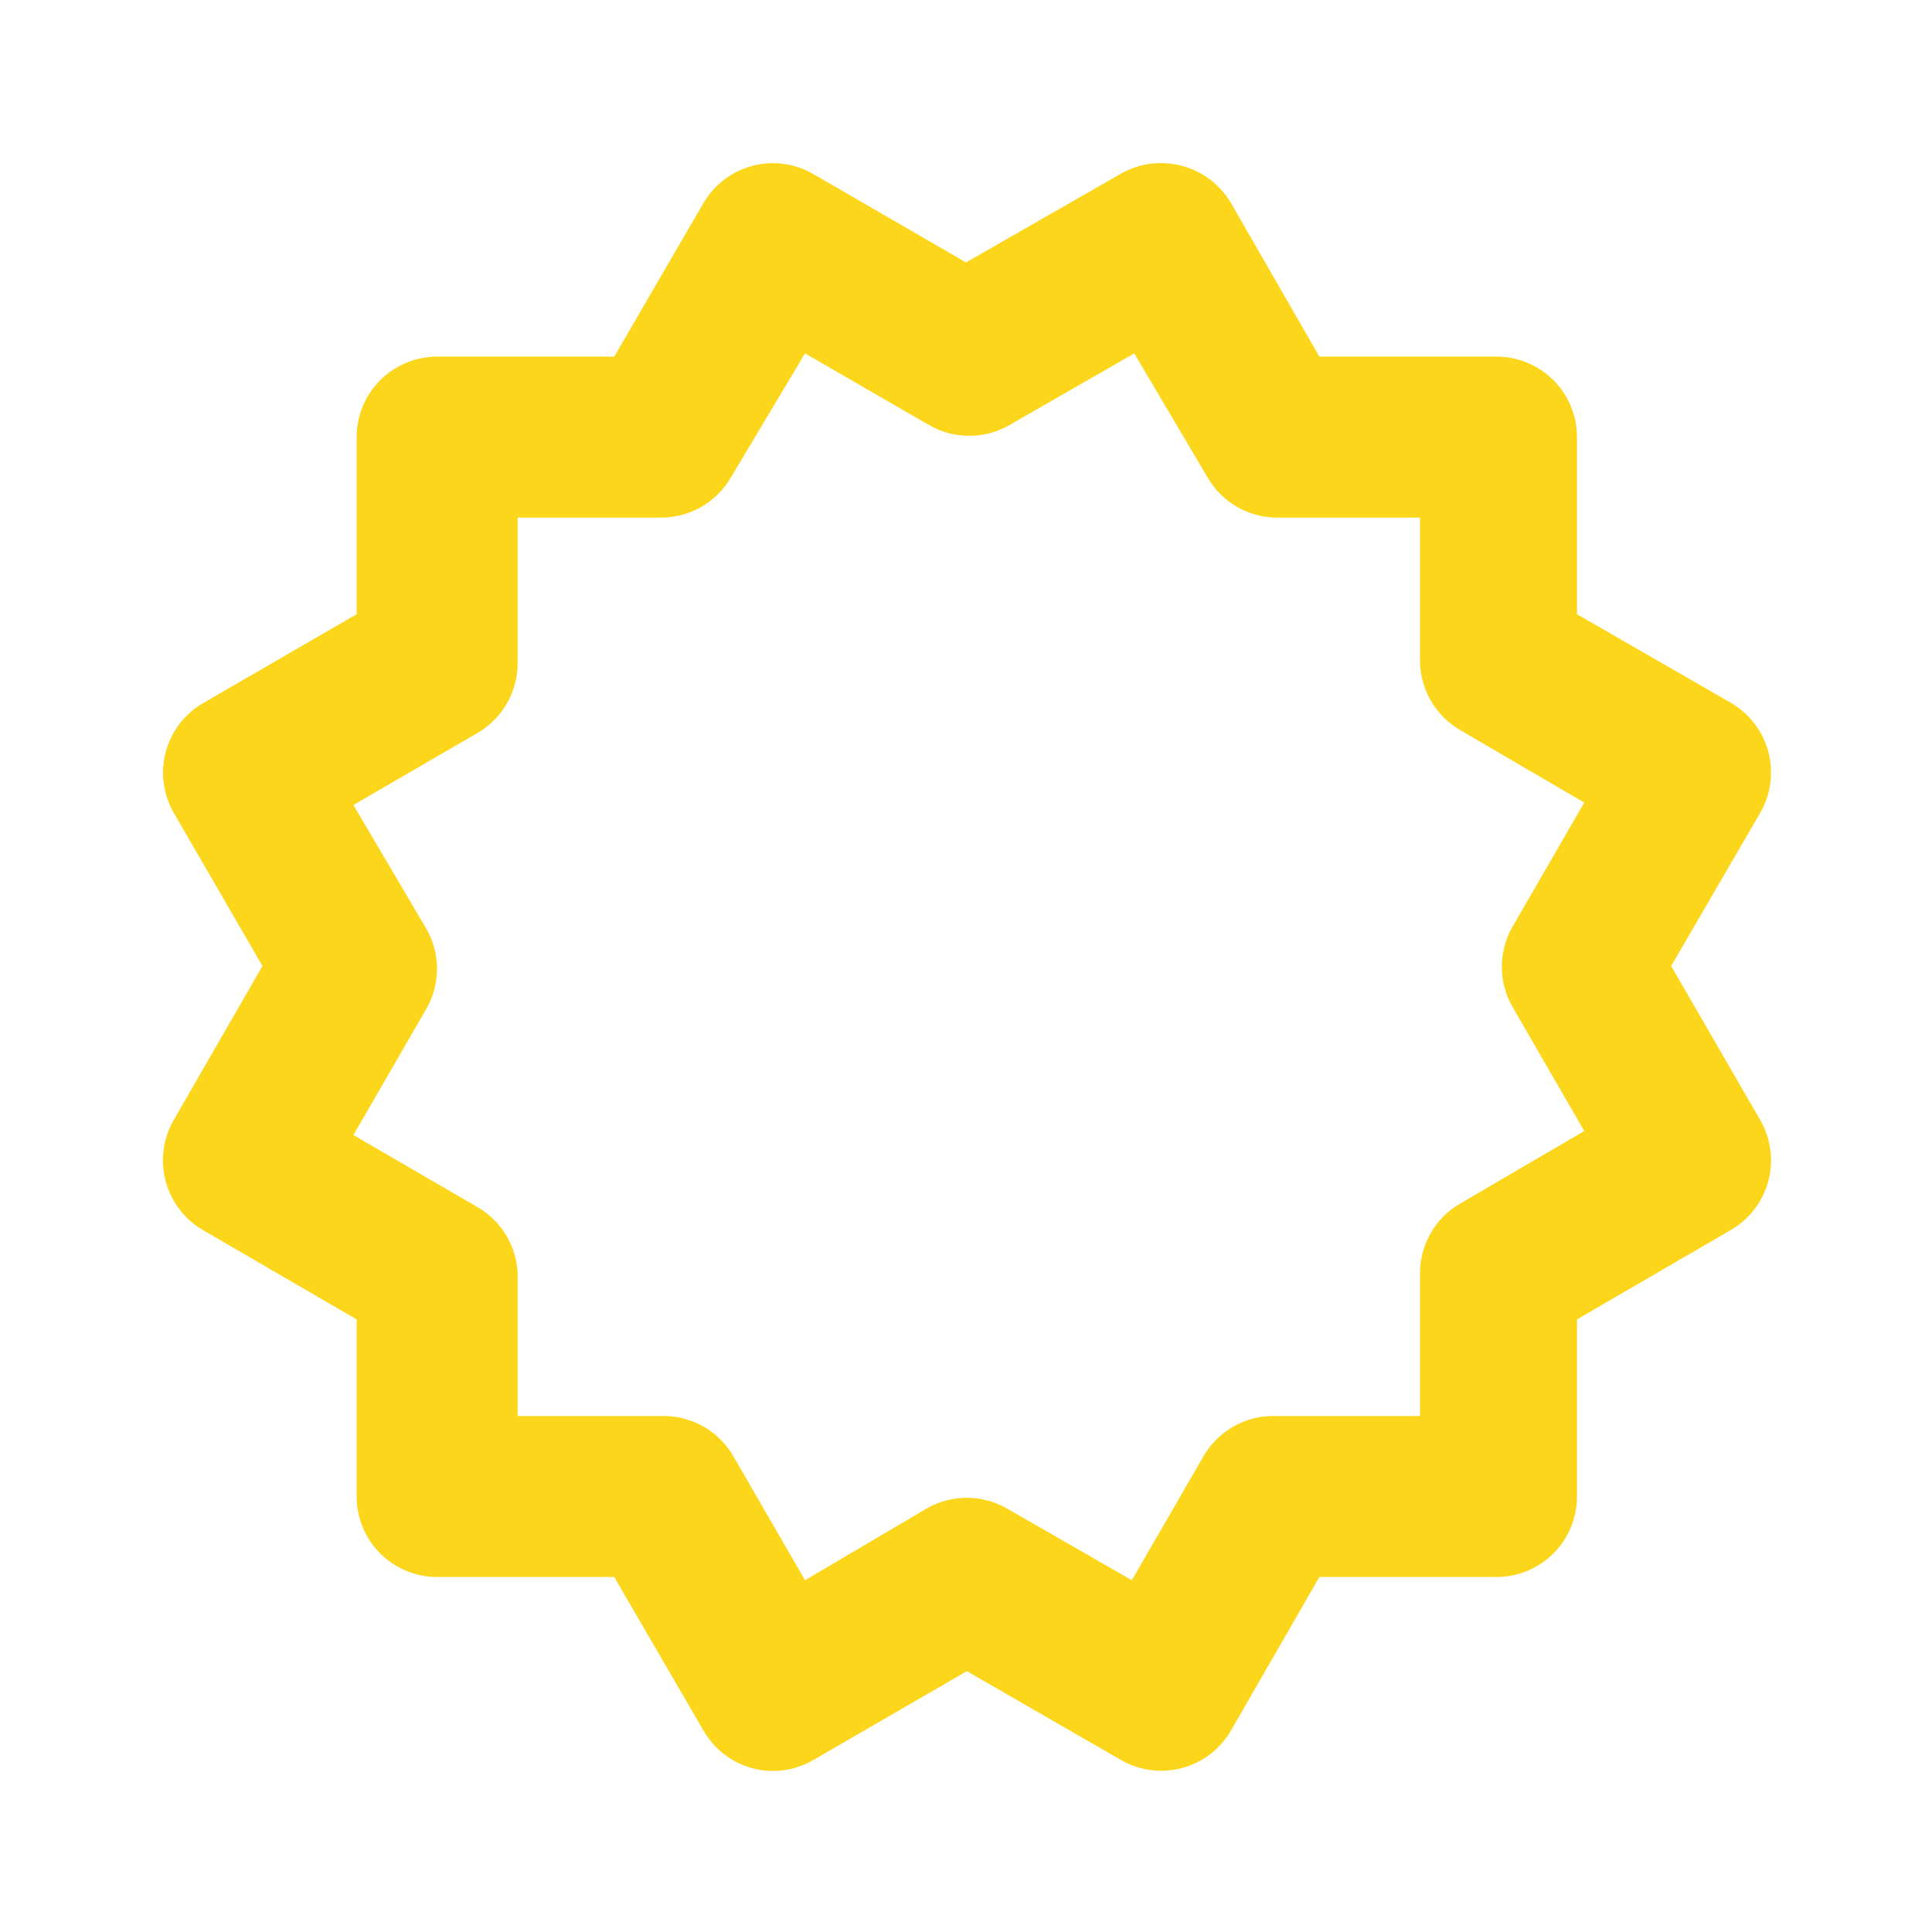<svg width="100" height="100" viewBox="0 0 100 100" fill="none" xmlns="http://www.w3.org/2000/svg">
<path d="M8.583 61.167C8.871 62.219 9.559 63.116 10.5 63.667L18.459 68.292V77.458C18.459 78.564 18.897 79.623 19.679 80.405C20.46 81.186 21.52 81.625 22.625 81.625H31.792L36.417 89.583C36.78 90.213 37.302 90.737 37.931 91.102C38.56 91.468 39.273 91.662 40 91.667C40.748 91.666 41.482 91.465 42.125 91.083L50.042 86.5L58 91.083C58.473 91.361 58.996 91.542 59.539 91.616C60.083 91.691 60.635 91.658 61.166 91.518C61.696 91.379 62.194 91.136 62.63 90.804C63.066 90.472 63.433 90.057 63.709 89.583L68.292 81.625H77.459C78.564 81.625 79.623 81.186 80.405 80.405C81.186 79.623 81.625 78.564 81.625 77.458V68.292L89.584 63.667C90.537 63.117 91.234 62.213 91.522 61.151C91.811 60.09 91.668 58.957 91.125 58L86.5 50L91.125 42.042C91.668 41.085 91.811 39.952 91.522 38.891C91.234 37.829 90.537 36.925 89.584 36.375L81.625 31.792V22.625C81.625 21.52 81.186 20.46 80.405 19.679C79.623 18.897 78.564 18.458 77.459 18.458H68.292L63.709 10.5C63.148 9.55 62.234 8.861 61.167 8.583C60.638 8.441 60.085 8.405 59.542 8.476C58.999 8.548 58.475 8.726 58 9L50 13.583L42.084 9C41.132 8.453 40.003 8.304 38.942 8.585C37.881 8.866 36.973 9.554 36.417 10.5L31.792 18.458H22.625C21.52 18.458 20.46 18.897 19.679 19.679C18.897 20.46 18.459 21.52 18.459 22.625V31.792L10.542 36.375C10.064 36.647 9.645 37.011 9.309 37.446C8.973 37.881 8.726 38.378 8.583 38.908C8.44 39.439 8.403 39.993 8.474 40.538C8.546 41.083 8.725 41.608 9 42.083L13.584 50L9 57.958C8.72 58.438 8.539 58.969 8.468 59.52C8.396 60.072 8.435 60.631 8.583 61.167ZM22 47.958L18.292 41.667L24.75 37.917C25.372 37.548 25.887 37.024 26.245 36.395C26.603 35.767 26.792 35.056 26.792 34.333V26.792H34.209C34.943 26.795 35.665 26.604 36.301 26.238C36.938 25.872 37.466 25.344 37.834 24.708L41.667 18.292L48.084 22C48.717 22.366 49.435 22.558 50.167 22.558C50.898 22.558 51.617 22.366 52.25 22L58.709 18.292L62.5 24.708C62.867 25.344 63.396 25.872 64.032 26.238C64.669 26.604 65.391 26.795 66.125 26.792H73.5V34.208C73.504 34.935 73.699 35.649 74.065 36.278C74.43 36.906 74.954 37.428 75.584 37.792L82 41.542L78.292 47.958C77.926 48.592 77.734 49.31 77.734 50.042C77.734 50.773 77.926 51.492 78.292 52.125L82 58.542L75.584 62.292C74.954 62.655 74.43 63.177 74.065 63.806C73.699 64.435 73.504 65.148 73.5 65.875V73.292H65.875C65.148 73.296 64.435 73.491 63.806 73.856C63.177 74.222 62.655 74.745 62.292 75.375L58.584 81.792L52.125 78.083C51.492 77.718 50.773 77.525 50.042 77.525C49.31 77.525 48.592 77.718 47.959 78.083L41.667 81.792L37.959 75.375C37.591 74.739 37.063 74.212 36.426 73.846C35.79 73.48 35.068 73.289 34.334 73.292H26.792V65.875C26.757 65.188 26.552 64.52 26.196 63.931C25.839 63.342 25.343 62.85 24.75 62.5L18.292 58.75L22 52.333C22.406 51.676 22.62 50.919 22.62 50.146C22.62 49.373 22.406 48.616 22 47.958Z" fill="#FCD61B"/>
</svg>
